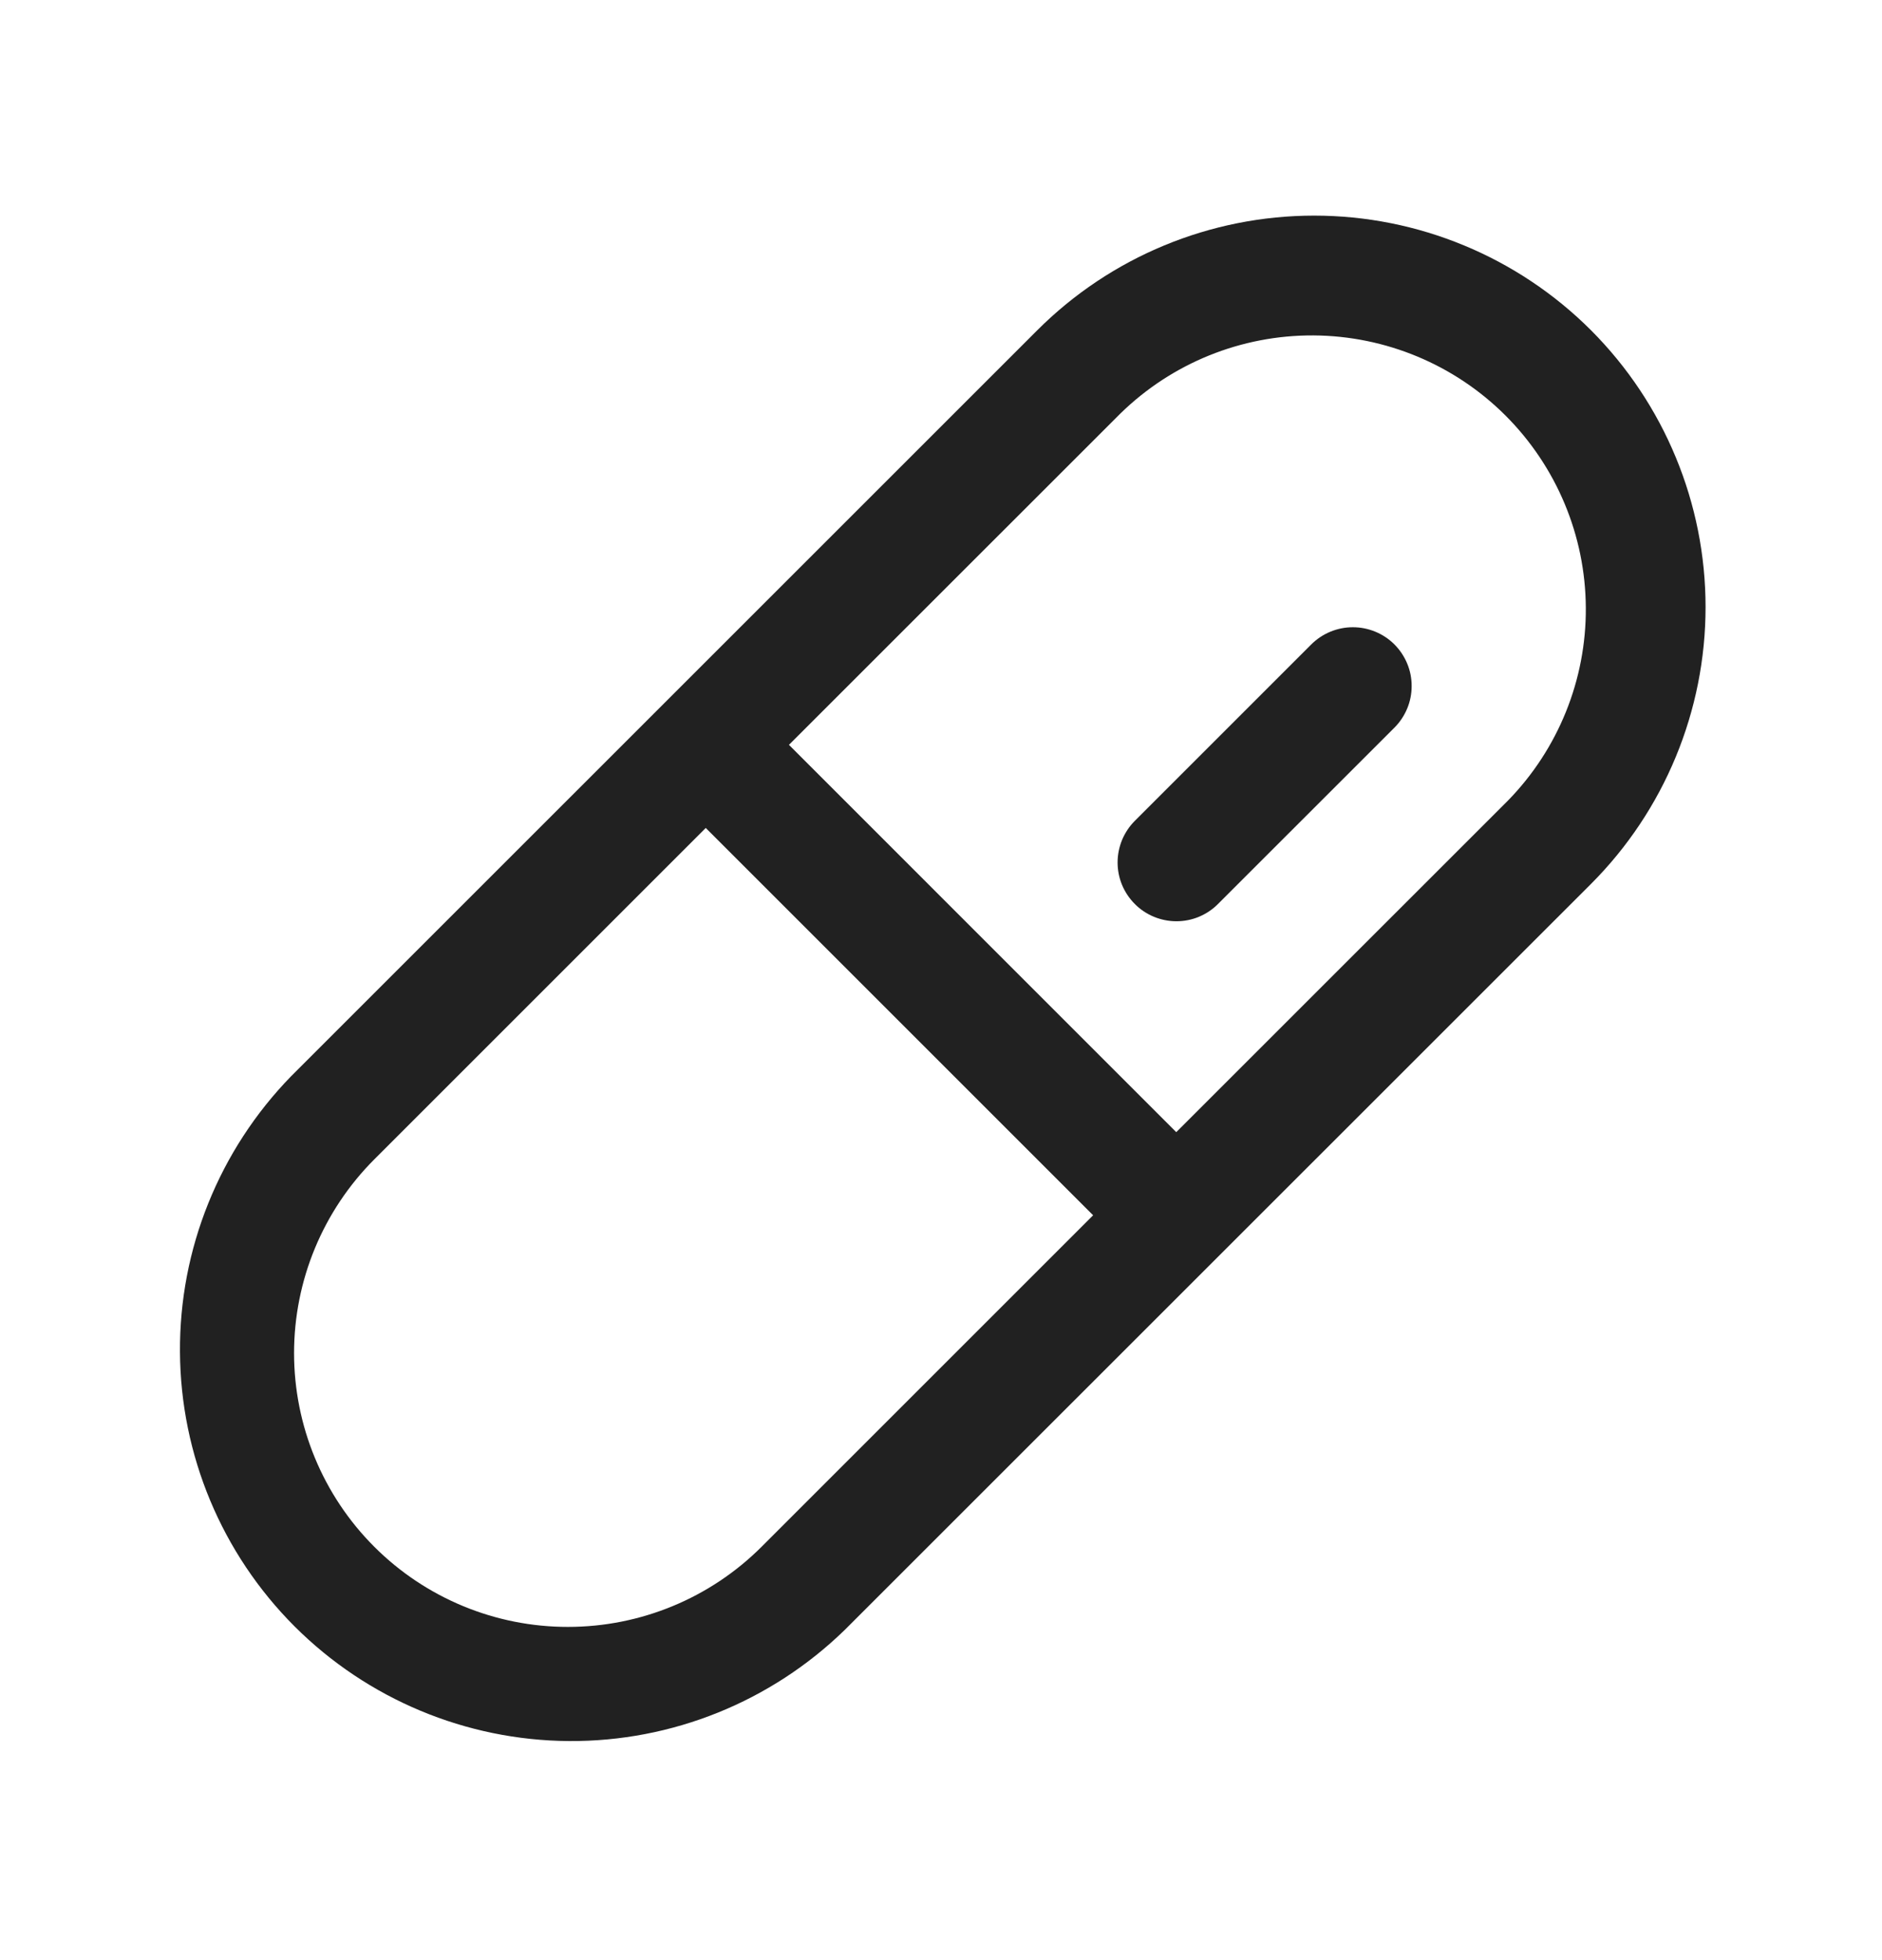 <svg width="24" height="25" viewBox="0 0 24 25" fill="none" xmlns="http://www.w3.org/2000/svg">
<path d="M20.289 4.212C19.353 3.276 18.083 2.75 16.759 2.75C15.434 2.75 14.164 3.276 13.228 4.212L3.712 13.727C2.796 14.668 2.286 15.931 2.295 17.244C2.303 18.558 2.828 19.815 3.757 20.744C4.686 21.672 5.943 22.197 7.256 22.206C8.57 22.214 9.833 21.704 10.774 20.787L20.29 11.273C21.225 10.336 21.75 9.066 21.75 7.742C21.75 6.419 21.224 5.149 20.289 4.212ZM9.713 19.727C9.058 20.382 8.17 20.75 7.243 20.75C6.317 20.751 5.428 20.383 4.773 19.728C4.118 19.073 3.75 18.184 3.75 17.258C3.75 16.331 4.118 15.443 4.773 14.787L9 10.56L13.94 15.5L9.713 19.727ZM19.229 10.212L15 14.44L10.061 9.5L14.289 5.273C14.947 4.63 15.831 4.273 16.751 4.278C17.67 4.284 18.55 4.651 19.2 5.301C19.85 5.952 20.218 6.832 20.223 7.751C20.229 8.67 19.871 9.555 19.229 10.212ZM17.782 8.219C17.852 8.289 17.907 8.372 17.945 8.463C17.983 8.554 18.002 8.651 18.002 8.75C18.002 8.848 17.983 8.946 17.945 9.037C17.907 9.128 17.852 9.211 17.782 9.281L15.532 11.53C15.463 11.6 15.38 11.655 15.289 11.693C15.198 11.731 15.1 11.75 15.002 11.75C14.903 11.75 14.806 11.73 14.715 11.693C14.624 11.655 14.541 11.6 14.472 11.53C14.402 11.46 14.347 11.378 14.309 11.287C14.271 11.196 14.252 11.098 14.252 11C14.252 10.901 14.272 10.803 14.309 10.713C14.347 10.622 14.402 10.539 14.472 10.469L16.722 8.219C16.863 8.079 17.053 8 17.252 8C17.451 8 17.642 8.079 17.782 8.219Z" fill="#212121"/>
</svg>

